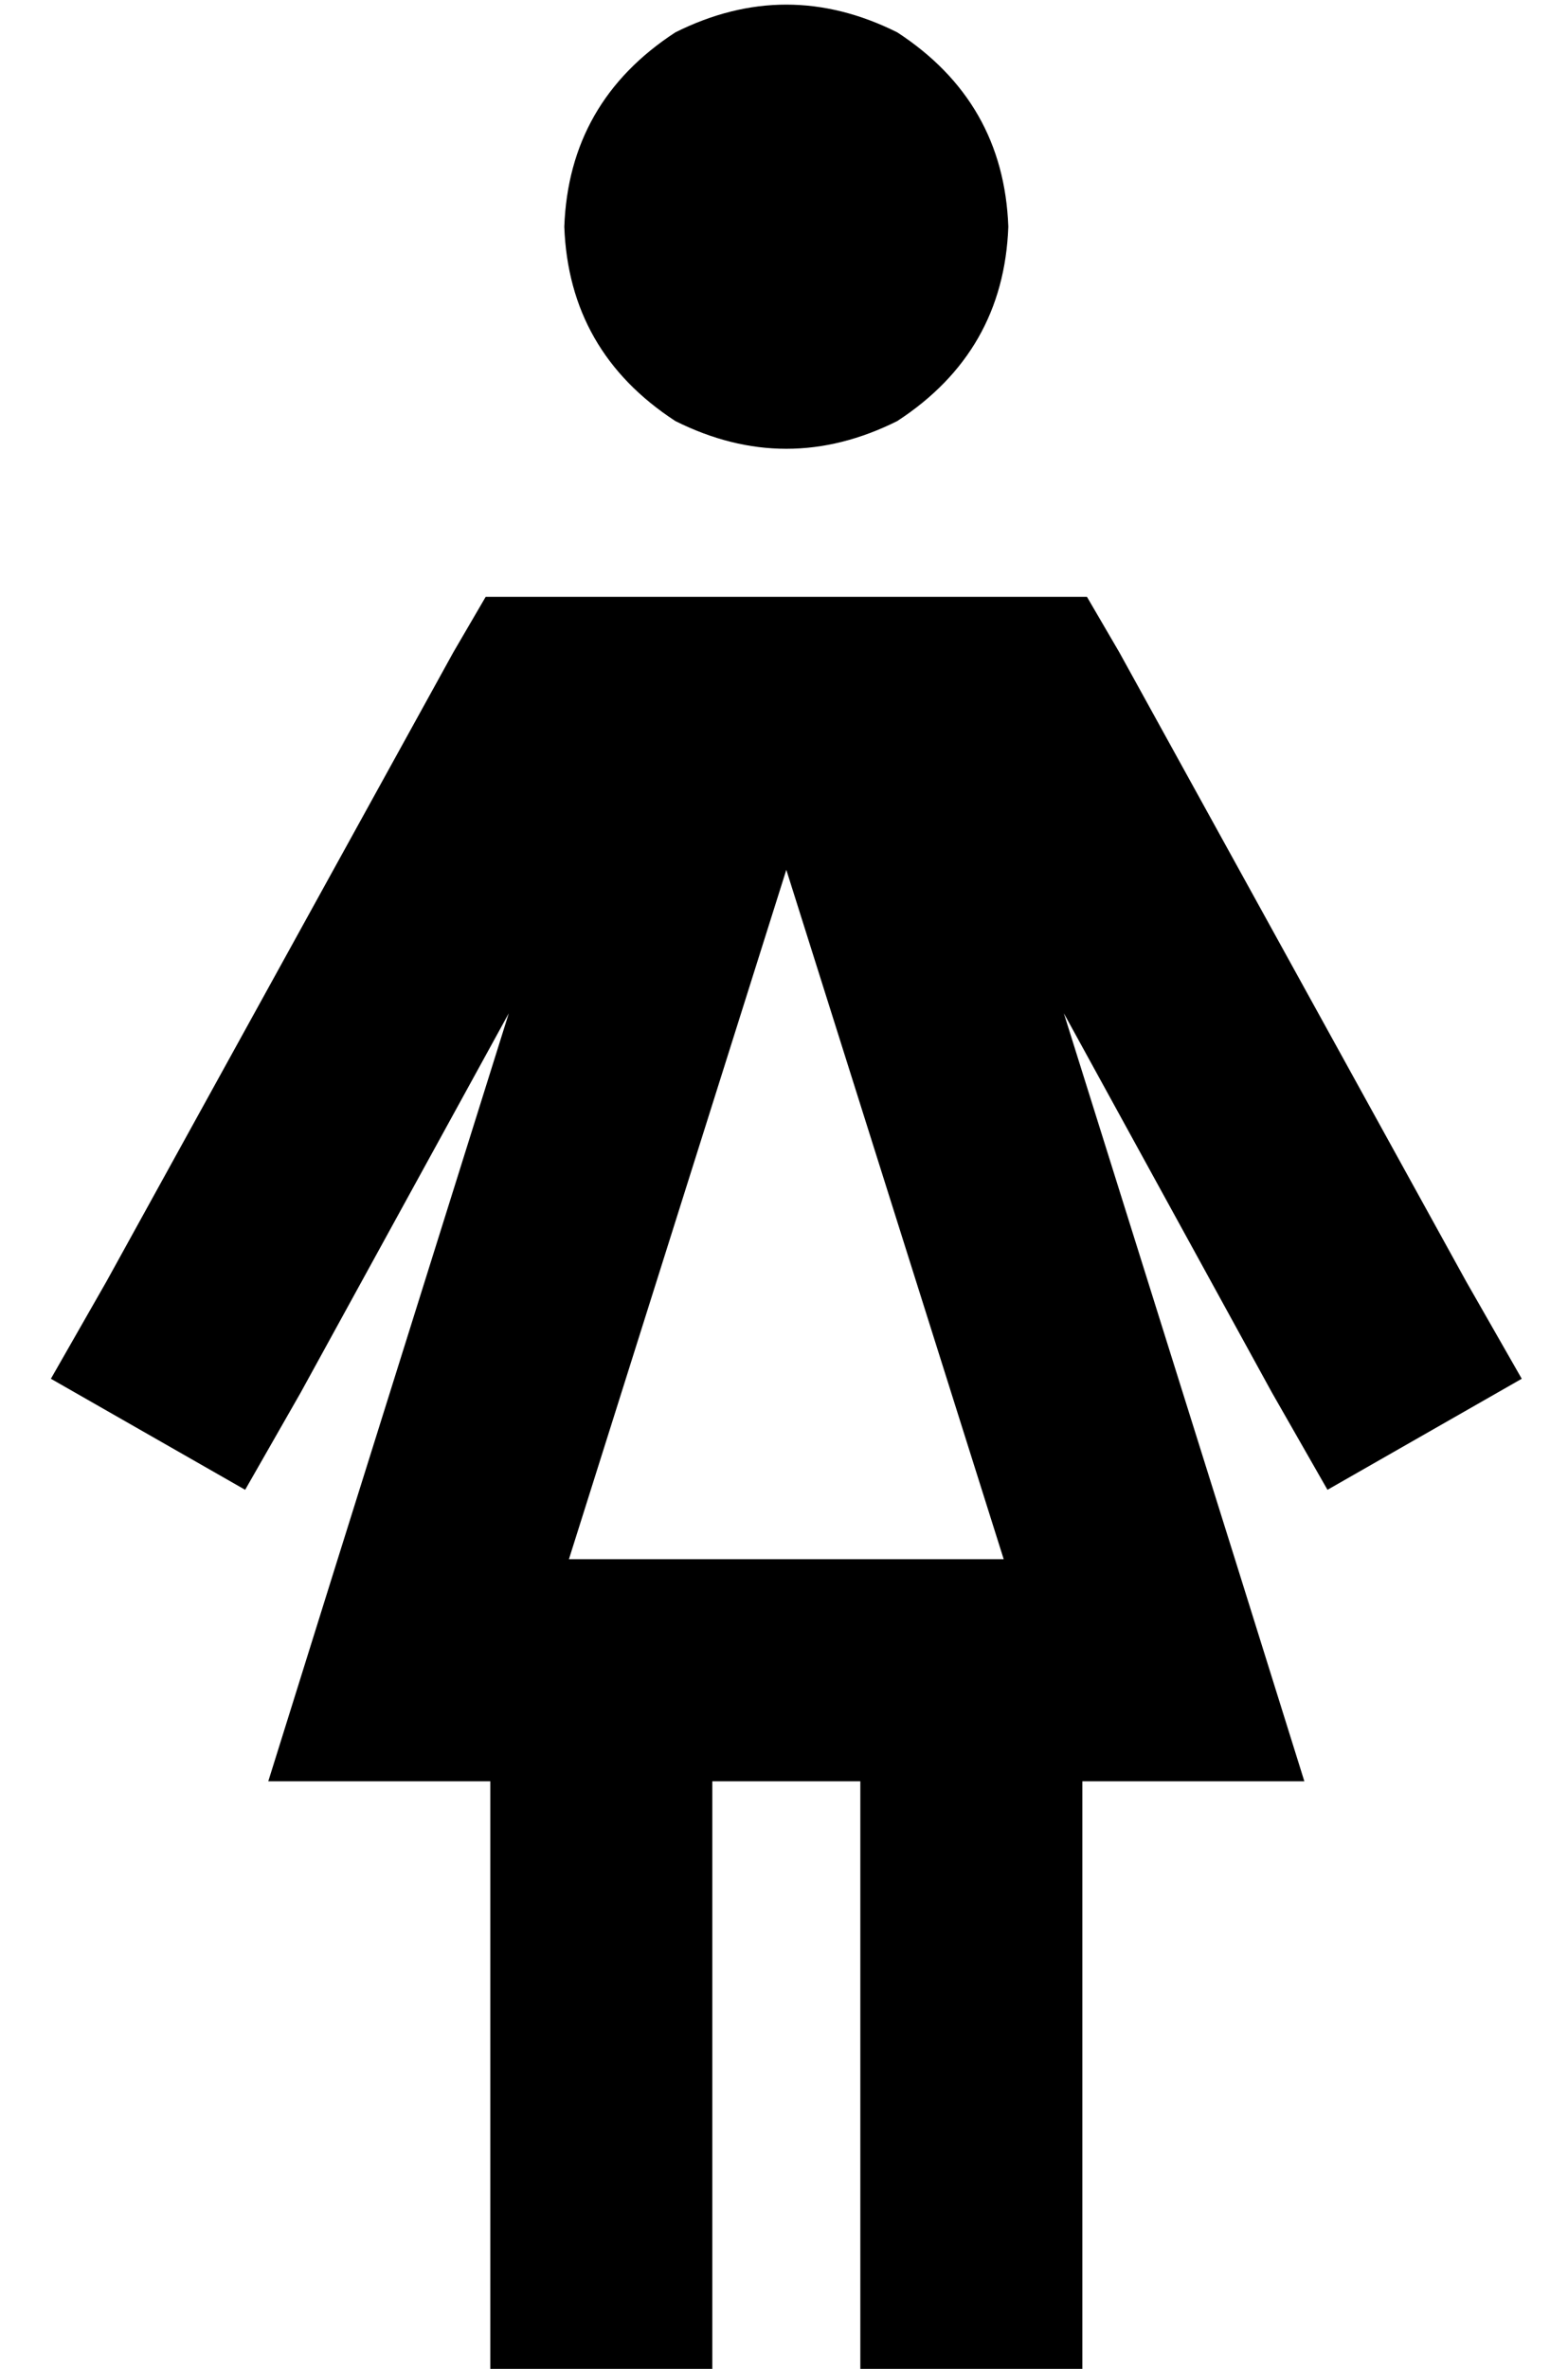 <?xml version="1.0" standalone="no"?>
<!DOCTYPE svg PUBLIC "-//W3C//DTD SVG 1.1//EN" "http://www.w3.org/Graphics/SVG/1.1/DTD/svg11.dtd" >
<svg xmlns="http://www.w3.org/2000/svg" xmlns:xlink="http://www.w3.org/1999/xlink" version="1.1" viewBox="-10 -40 339 512">
   <path fill="currentColor"
d="M112 9q1 -27 24 -42q24 -12 48 0q23 15 24 42q-1 27 -24 42q-24 12 -48 0q-23 -15 -24 -42v0zM95 89h14h-14h130l7 12v0l75 136v0l12 21v0l-42 24v0l-12 -21v0l-45 -82v0l37 118v0l15 48v0h-48v0v104v0v24v0h-48v0v-24v0v-104v0h-32v0v104v0v24v0h-48v0v-24v0v-104v0h-48
v0l15 -48v0l37 -118v0l-45 82v0l-12 21v0l-42 -24v0l12 -21v0l75 -136v0l7 -12v0zM207 297l-47 -149l47 149l-47 -149l-47 149v0h94v0z" />
</svg>
